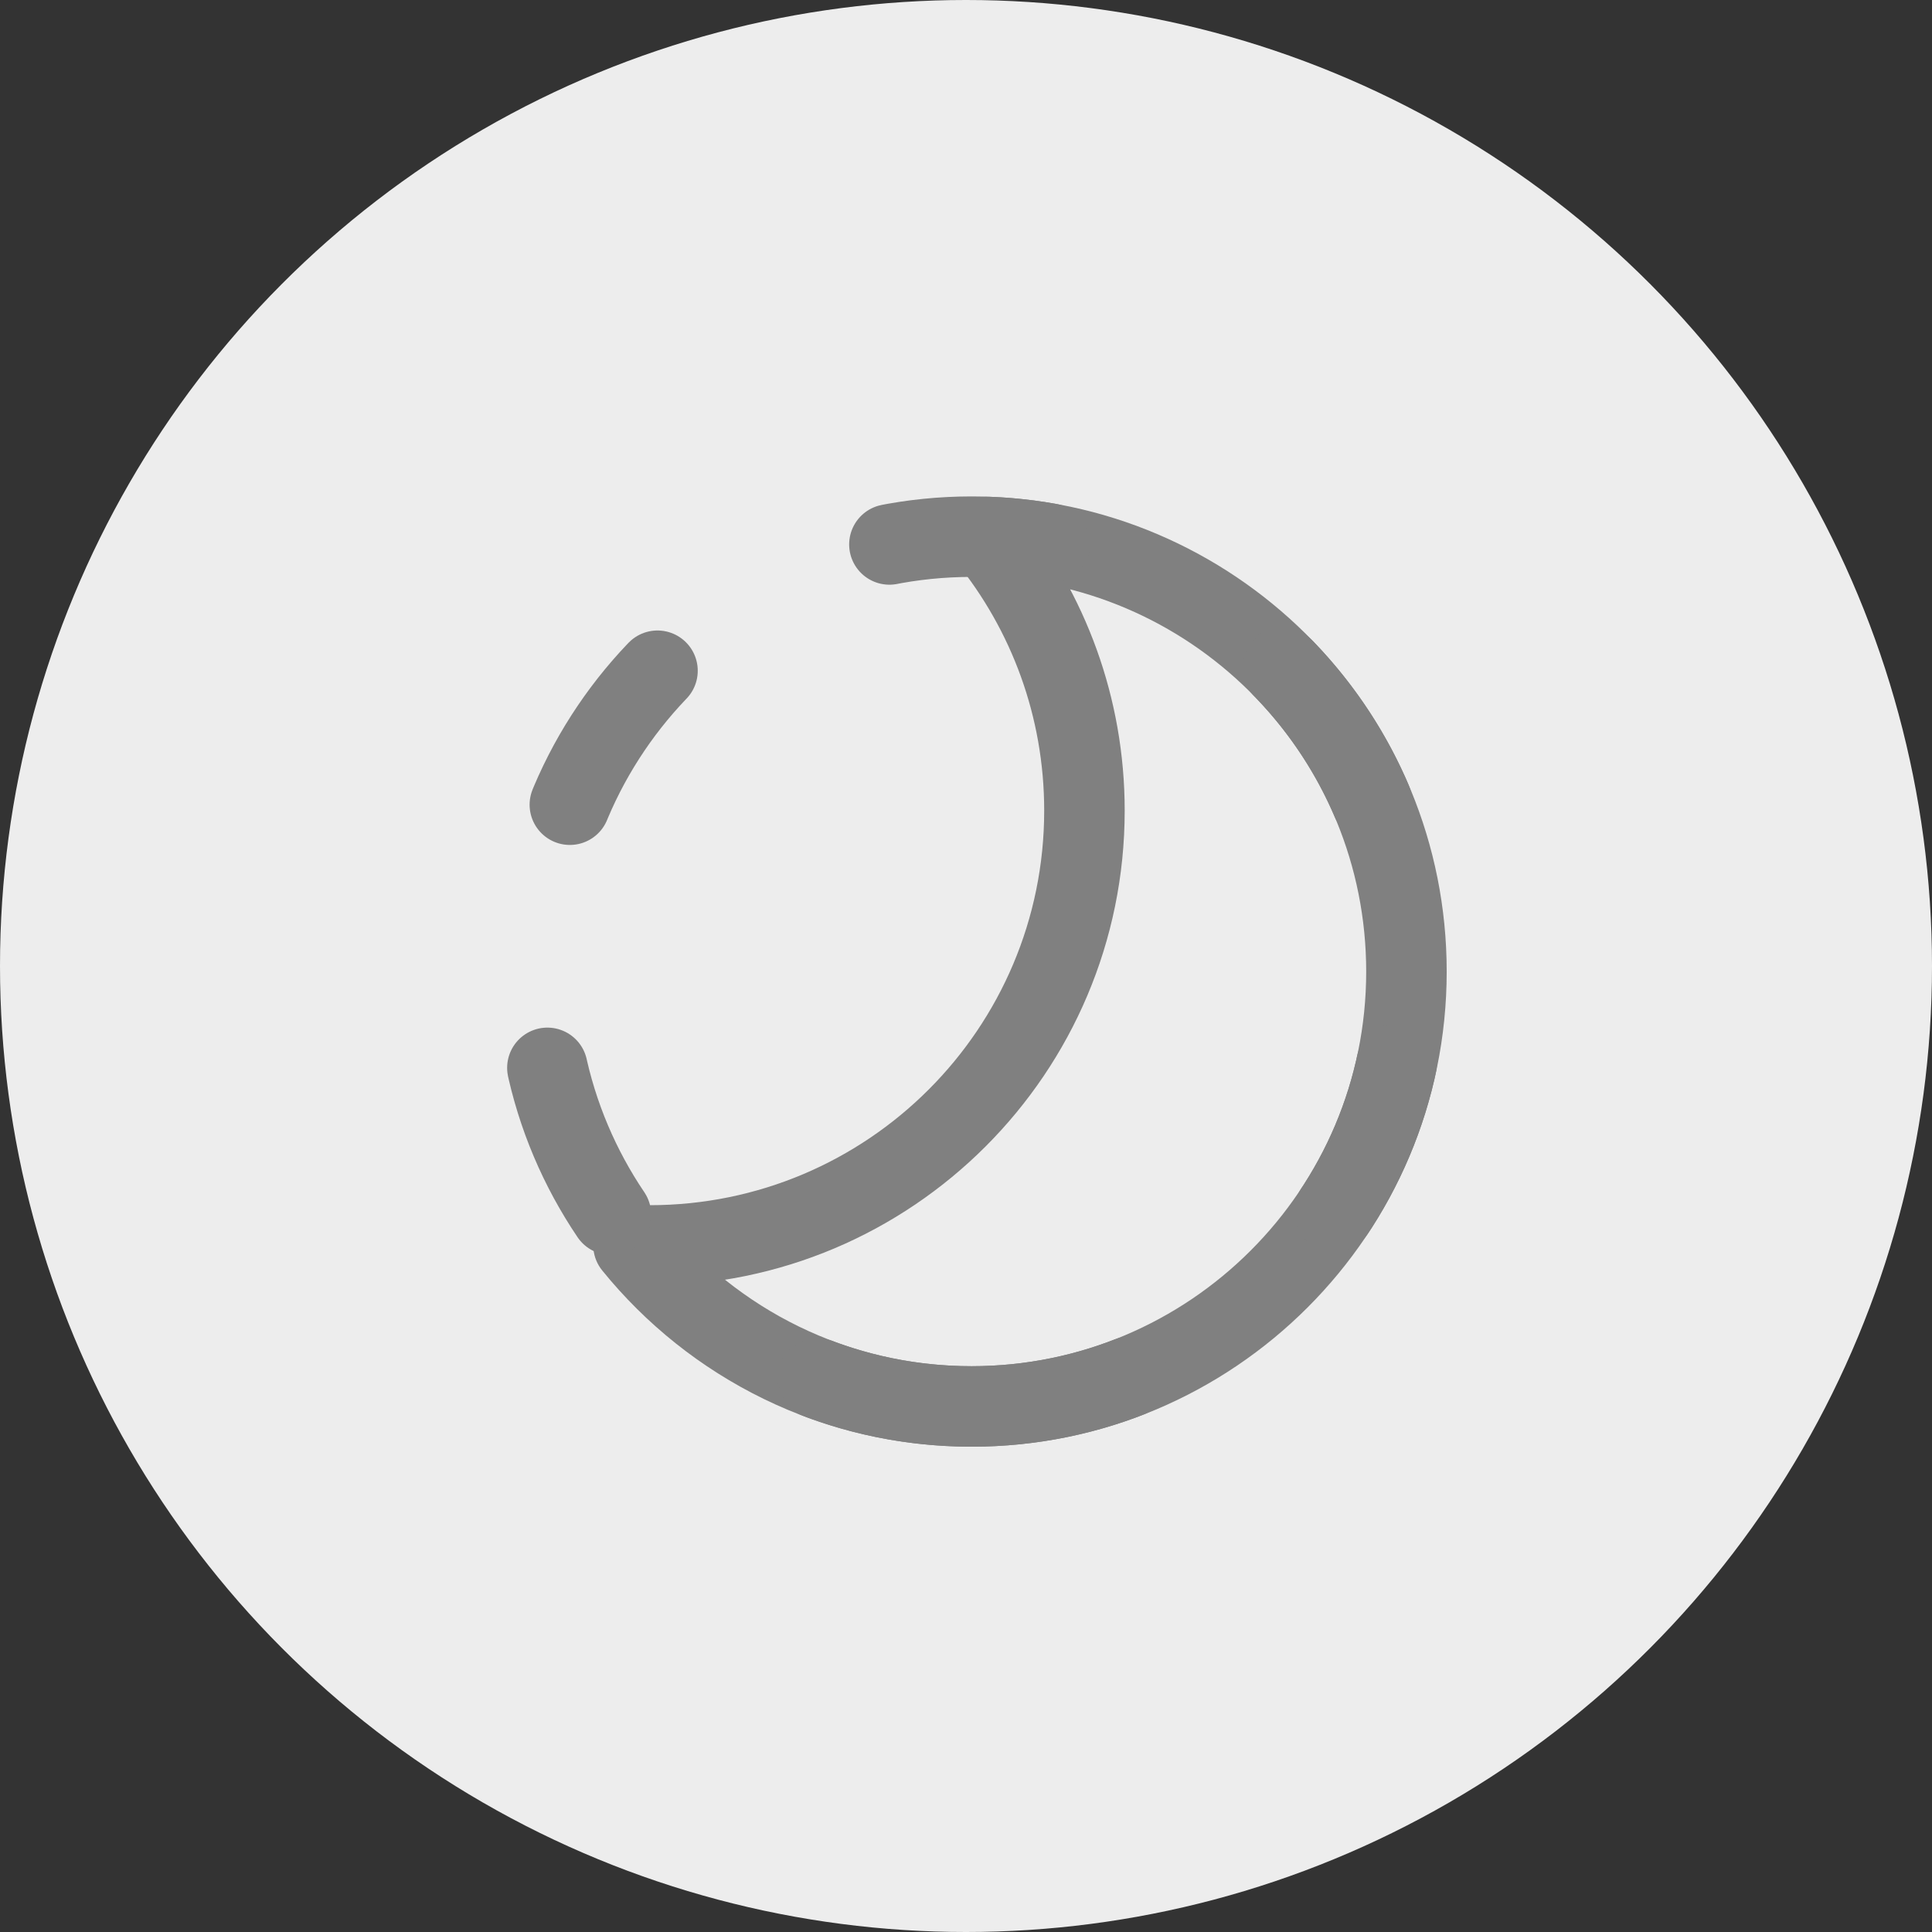 <svg width="36" height="36" viewBox="0 0 36 36" fill="none" xmlns="http://www.w3.org/2000/svg">
<rect x="0" y="0" width="36" height="36" fill="#333333" stroke="none"/>
<circle cx="18" cy="18" r="18" fill="#EDEDED"/>
<path d="M11.804 23.202L11.832 22.452C11.538 22.441 11.265 22.604 11.133 22.867C11.002 23.13 11.036 23.445 11.222 23.674L11.804 23.202ZM18.403 10.005L18.43 9.256C18.136 9.245 17.863 9.407 17.732 9.67C17.601 9.933 17.635 10.249 17.82 10.477L18.403 10.005ZM12.104 23.957C16.993 23.957 20.957 19.993 20.957 15.104H19.457C19.457 19.165 16.165 22.457 12.104 22.457V23.957ZM11.777 23.951C11.885 23.955 11.994 23.957 12.104 23.957V22.457C12.012 22.457 11.922 22.455 11.832 22.452L11.777 23.951ZM11.222 23.674C12.844 25.675 15.324 26.957 18.104 26.957V25.457C15.796 25.457 13.736 24.395 12.387 22.729L11.222 23.674ZM18.104 26.957C22.993 26.957 26.957 22.993 26.957 18.104H25.457C25.457 22.165 22.165 25.457 18.104 25.457V26.957ZM26.957 18.104C26.957 13.323 23.169 9.428 18.43 9.256L18.376 10.755C22.311 10.898 25.457 14.133 25.457 18.104H26.957ZM20.957 15.104C20.957 12.994 20.218 11.054 18.985 9.533L17.82 10.477C18.844 11.741 19.457 13.35 19.457 15.104H20.957Z" fill="#808080"/>
<path d="M18.104 26.207C22.579 26.207 26.207 22.579 26.207 18.104C26.207 13.628 22.579 10 18.104 10C13.628 10 10 13.628 10 18.104C10 22.579 13.628 26.207 18.104 26.207Z" stroke="#808080" stroke-width="1.5" stroke-linecap="round" stroke-linejoin="round" stroke-dasharray="3 5"/>
</svg>

